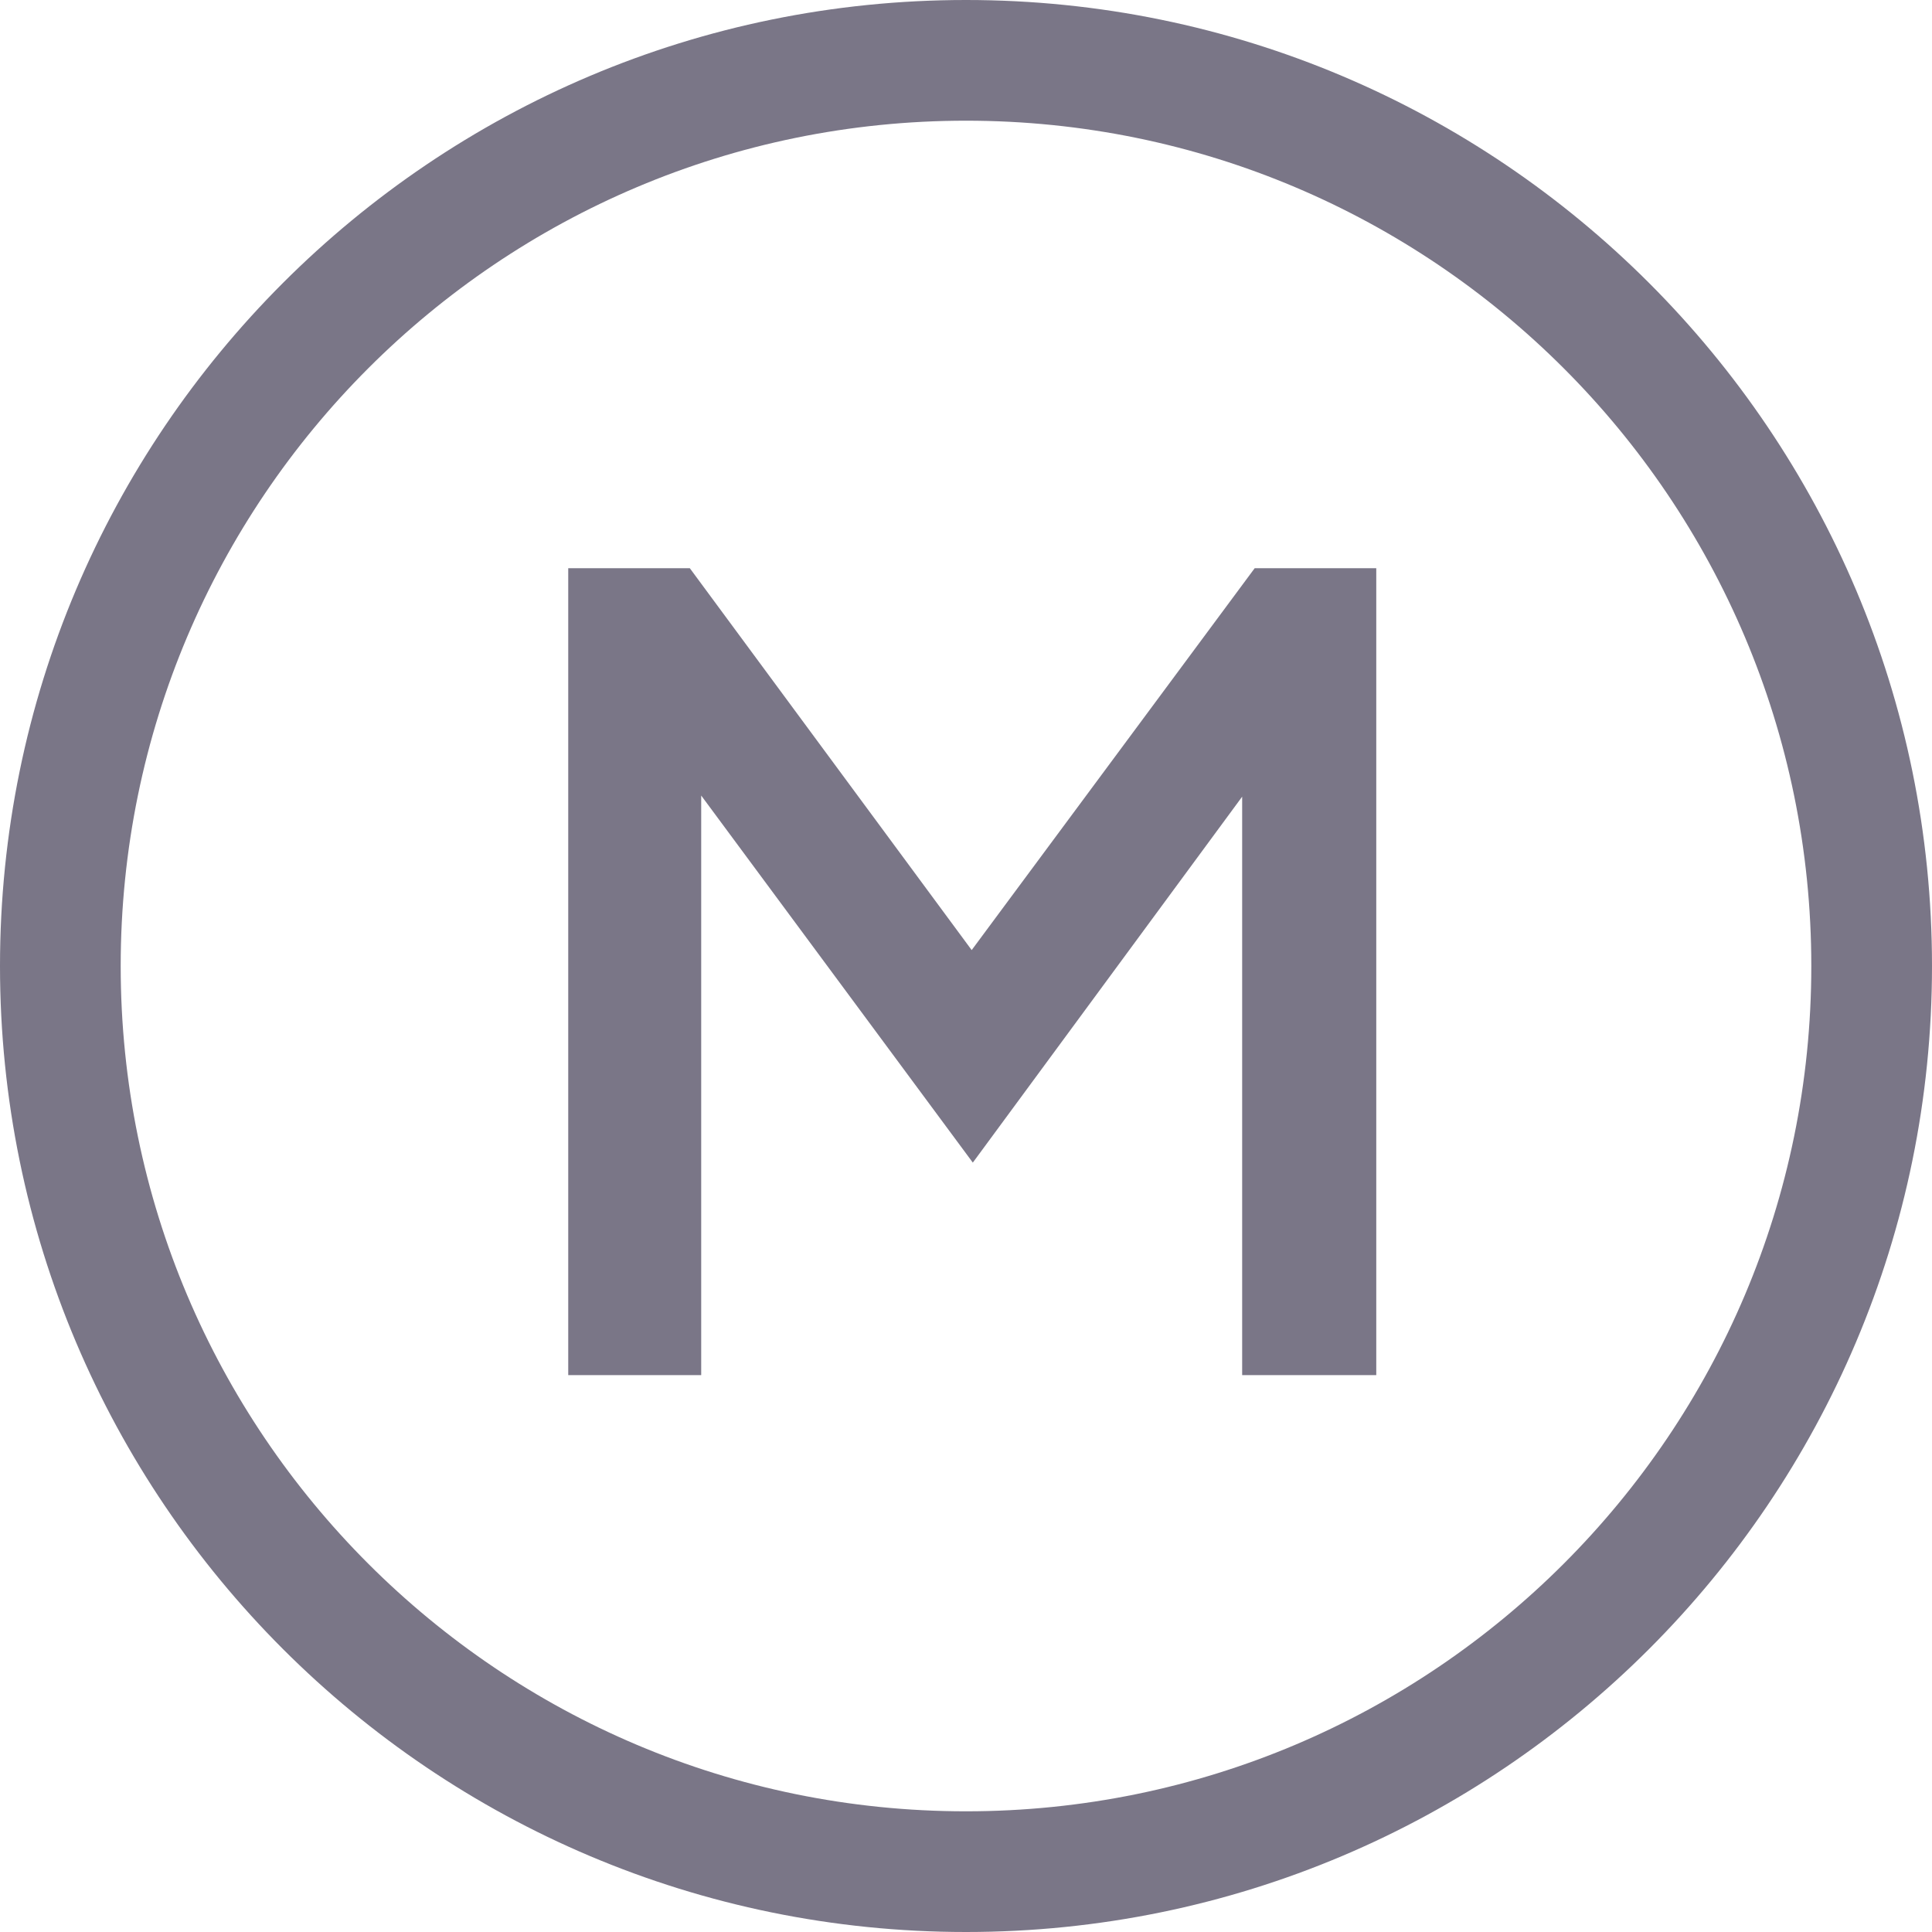 <svg width="17" height="17" viewBox="0 0 17 17" fill="none" xmlns="http://www.w3.org/2000/svg">
<path fill-rule="evenodd" clip-rule="evenodd" d="M8.5 15.938C12.608 15.938 15.938 12.608 15.938 8.5C15.938 4.392 12.608 1.062 8.5 1.062C4.392 1.062 1.062 4.392 1.062 8.5C1.062 12.608 4.392 15.938 8.5 15.938ZM8.5 17C13.194 17 17 13.194 17 8.5C17 3.806 13.194 0 8.5 0C3.806 0 0 3.806 0 8.5C0 13.194 3.806 17 8.5 17Z" fill="#7A7687"/>
<path d="M6.07 5L8.55 8.36L11.04 5H12.11V12.1H10.93V7.01L8.56 10.23L6.17 7V12.1H5V5H6.07Z" fill="#7A7687"/>
</svg>
